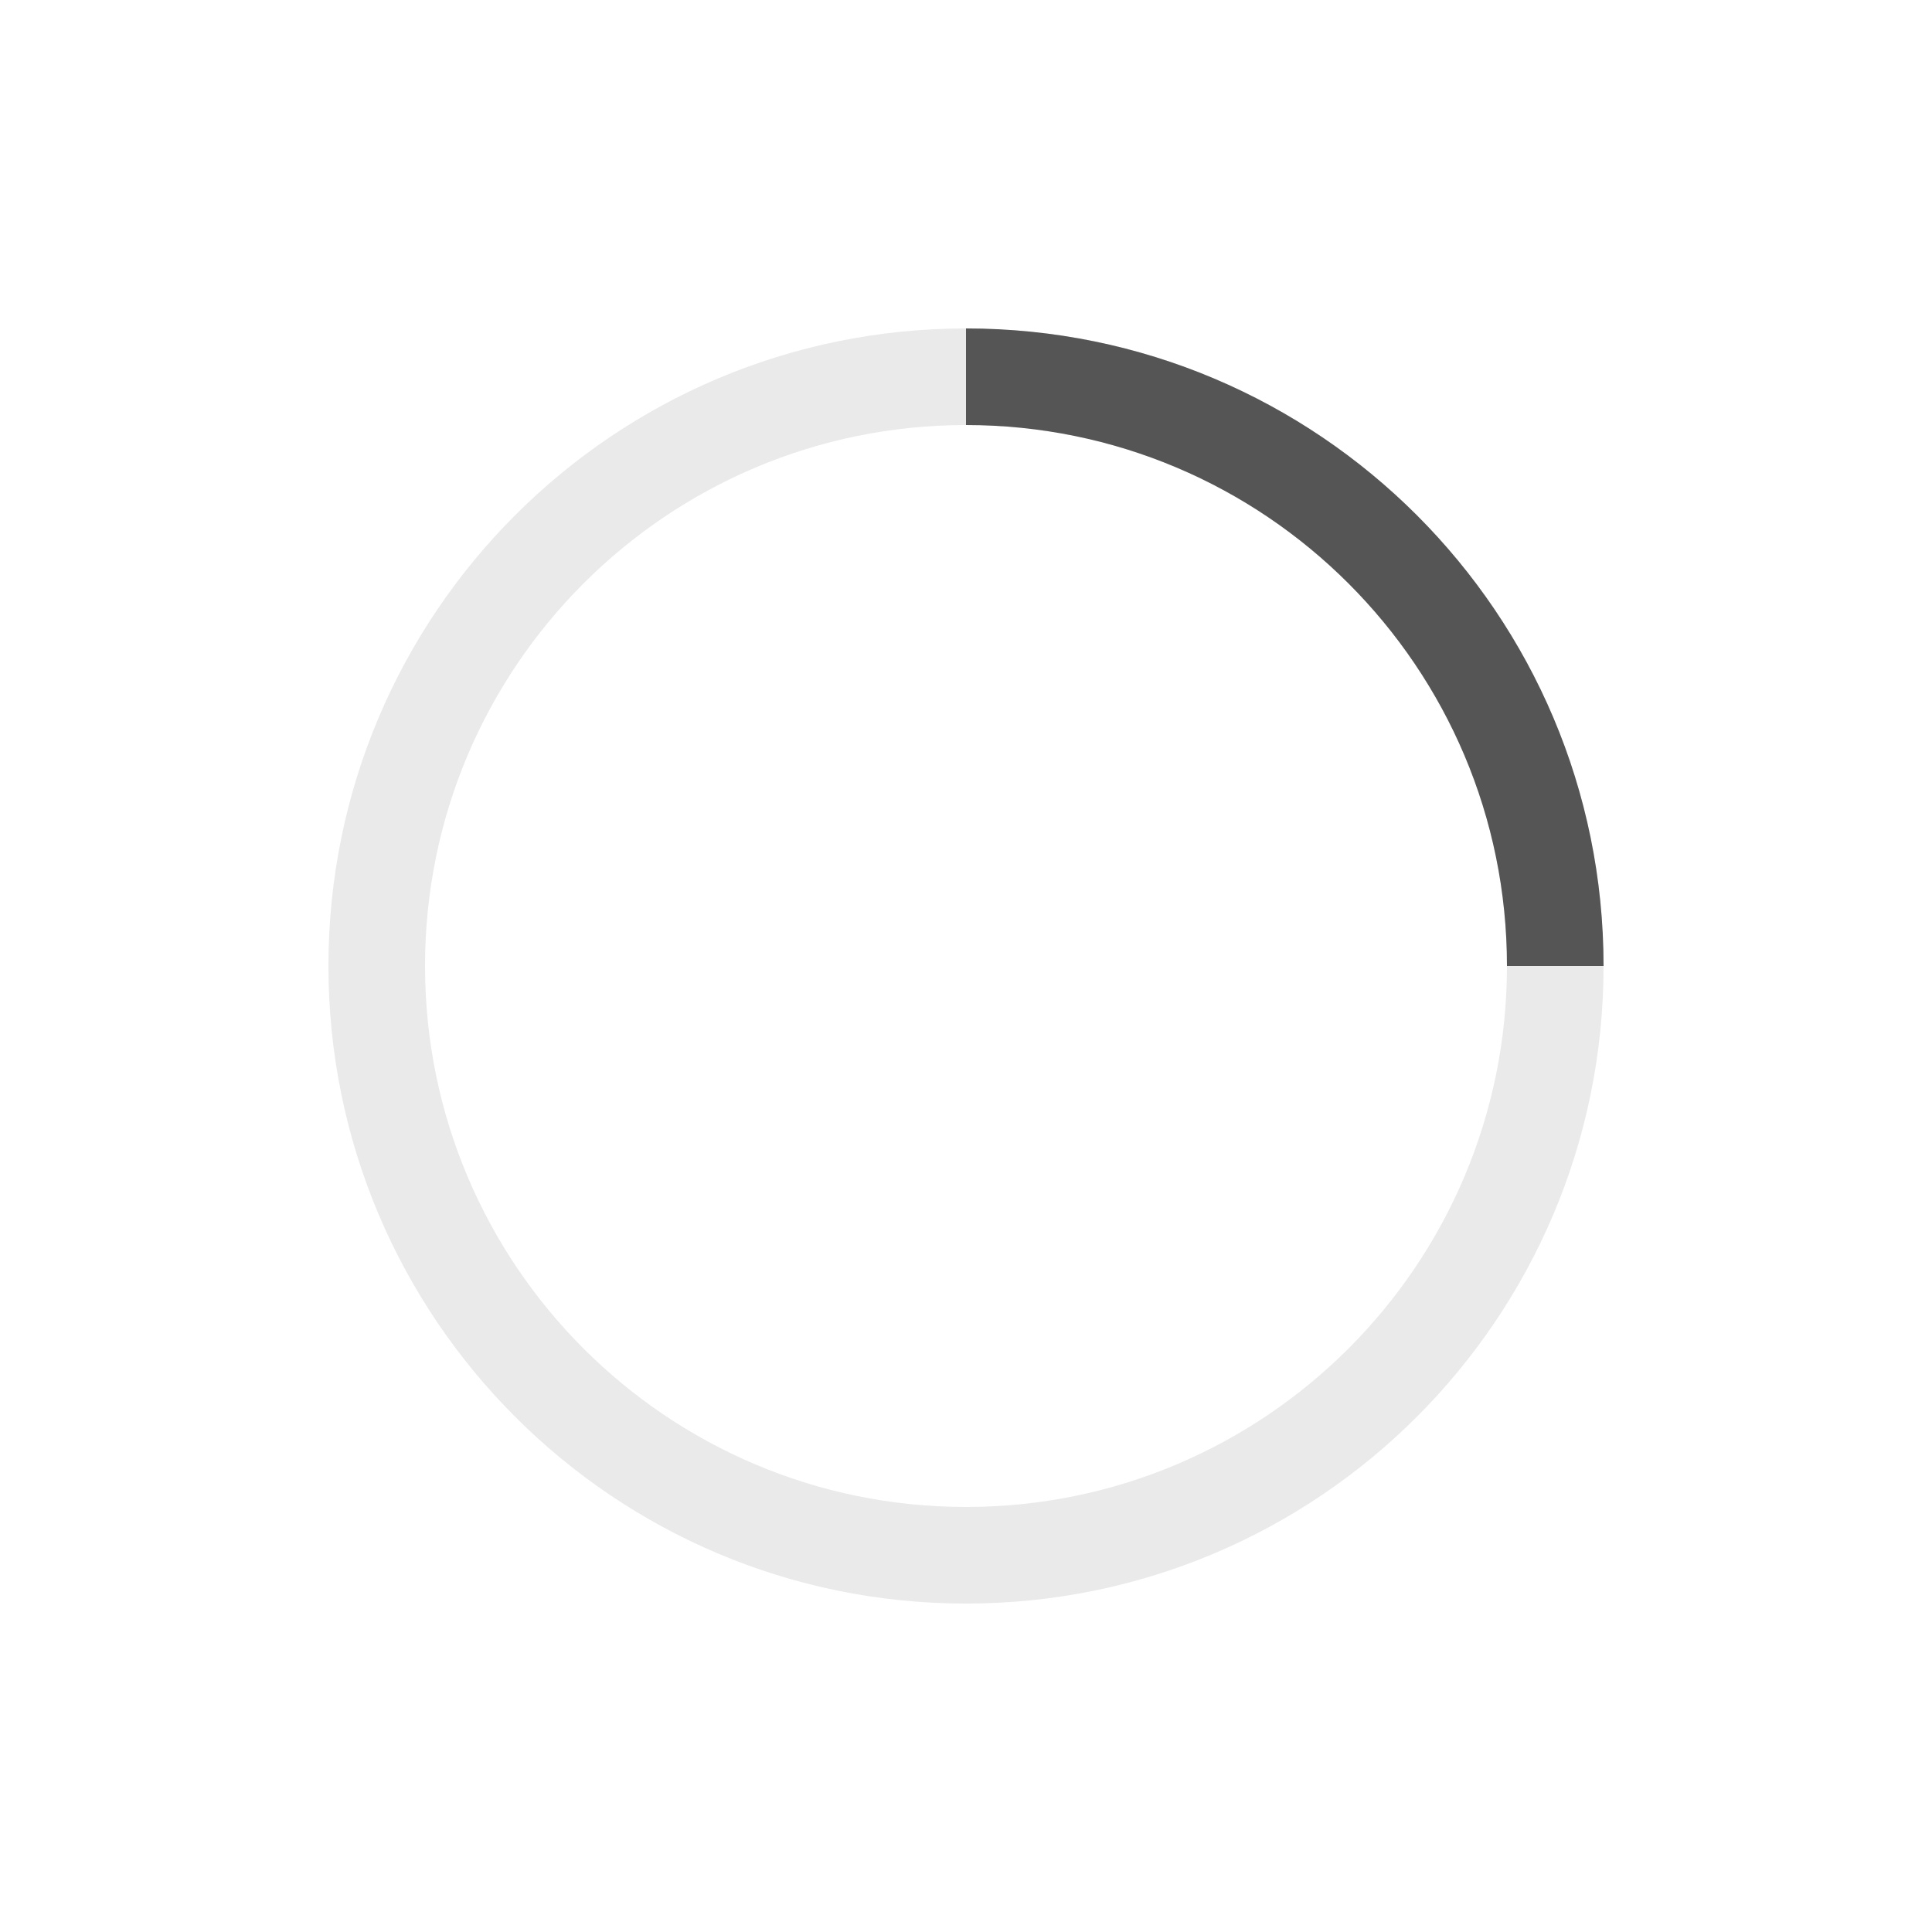 <svg xmlns="http://www.w3.org/2000/svg" width="100" height="100" viewBox="0 0 100 100">
    <g fill="none" fill-rule="evenodd">
        <path fill="#EAEAEA" d="M50,17 C68.225,17 83,31.775 83,50 C83,68.225 68.225,83 50,83 C31.775,83 17,68.225 17,50 C17,31.775 31.775,17 50,17 Z M50,22 C34.536,22 22,34.536 22,50 C22,65.464 34.536,78 50,78 C65.464,78 78,65.464 78,50 C78,34.536 65.464,22 50,22 Z"/>
        <path fill="#555" d="M50,17 C68.225,17 83,31.775 83,50 L78,50 L78,50 C78,34.536 65.464,22 50,22 L50,17 L50,17 Z"/>
    </g>
</svg>
